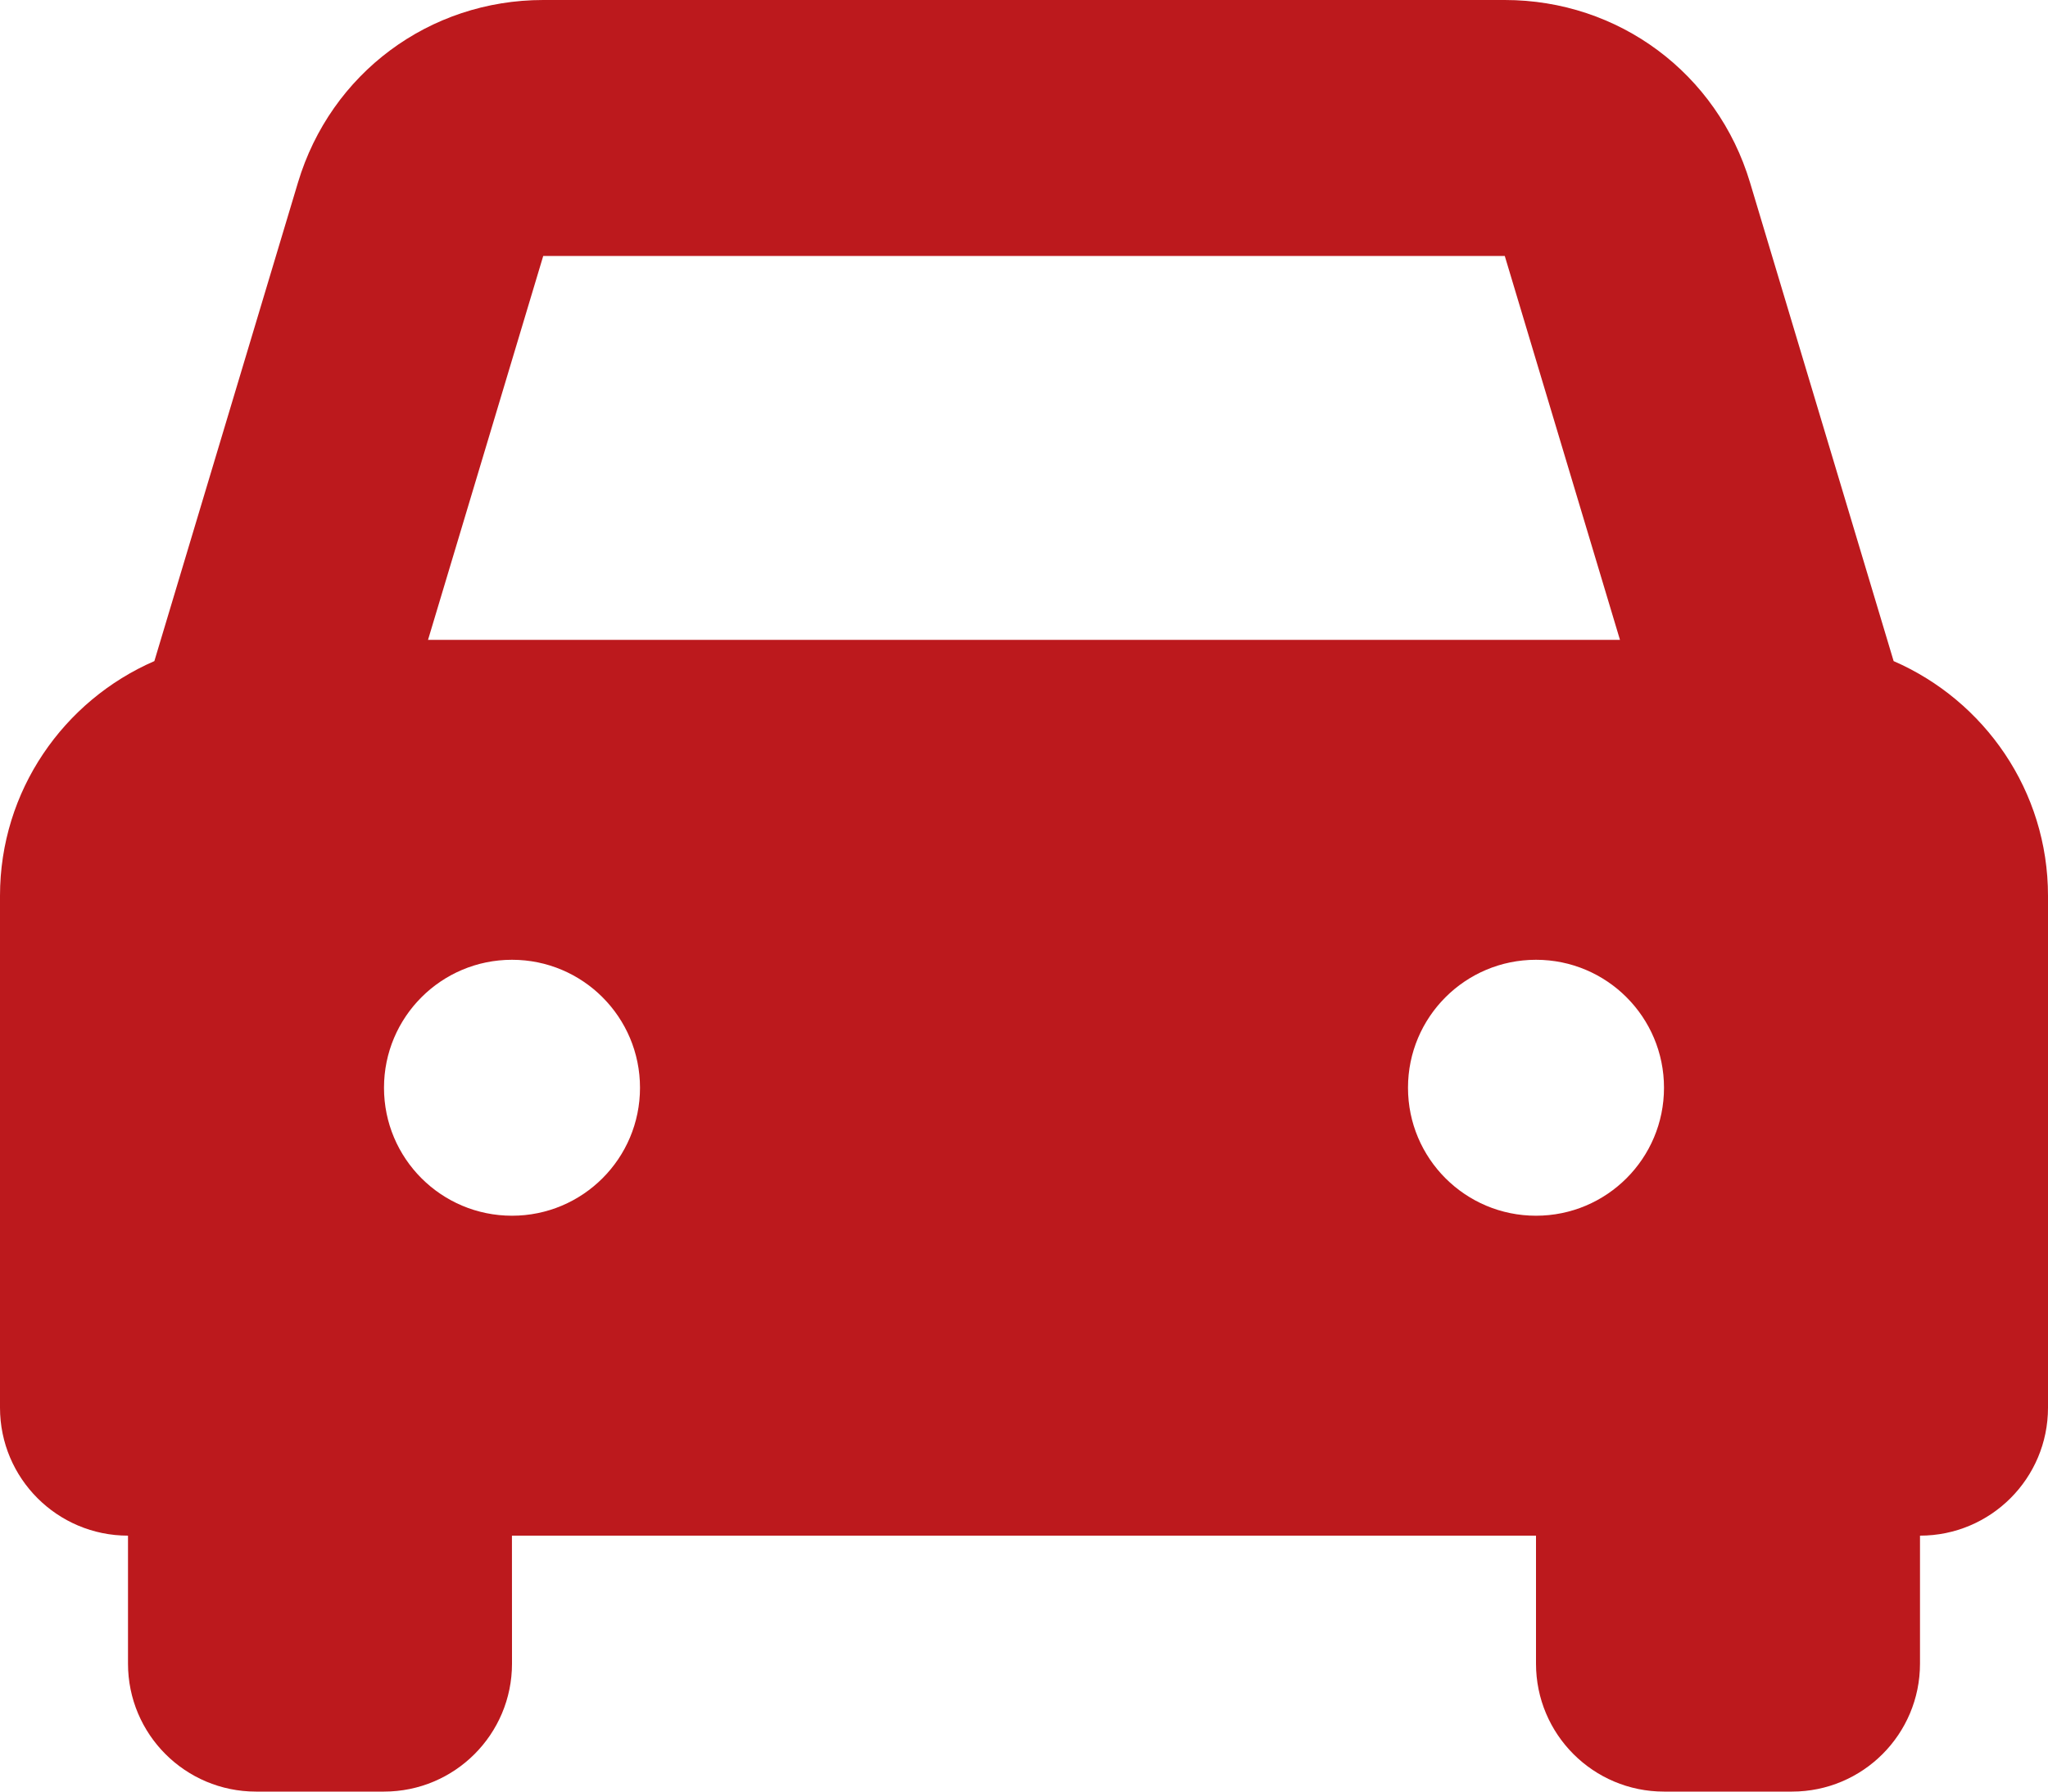 <svg viewBox="0 0 32 28">
  <path d="M29.588 10.332L27.344 2.852C26.832 1.146 25.292 0 23.512 0H8.488C6.708 0 5.168 1.146 4.656 2.852L2.412 10.332C0.995 10.948 0 12.358 0 14V22C0 23.105 0.896 24 2 24H2L2 26C2 27.105 2.895 28 4 28H6C7.105 28 8 27.105 8 26L7.999 24H24L24 26C24 27.105 24.895 28 26 28H28C29.105 28 30 27.105 30 26V24L29.999 24H30C31.105 24 32 23.105 32 22V14C32 12.358 31.005 10.948 29.588 10.332L29.588 10.332ZM8.488 4H23.512L25.312 10H6.688L8.488 4H8.488ZM8 19C6.895 19 6 18.105 6 17C6 15.895 6.895 15 8 15C9.105 15 10 15.895 10 17C10 18.105 9.105 19 8 19ZM24 19C22.895 19 22 18.105 22 17C22 15.895 22.895 15 24 15C25.105 15 26 15.895 26 17C26 18.105 25.105 19 24 19Z" fill="#bc191d" />
</svg>
